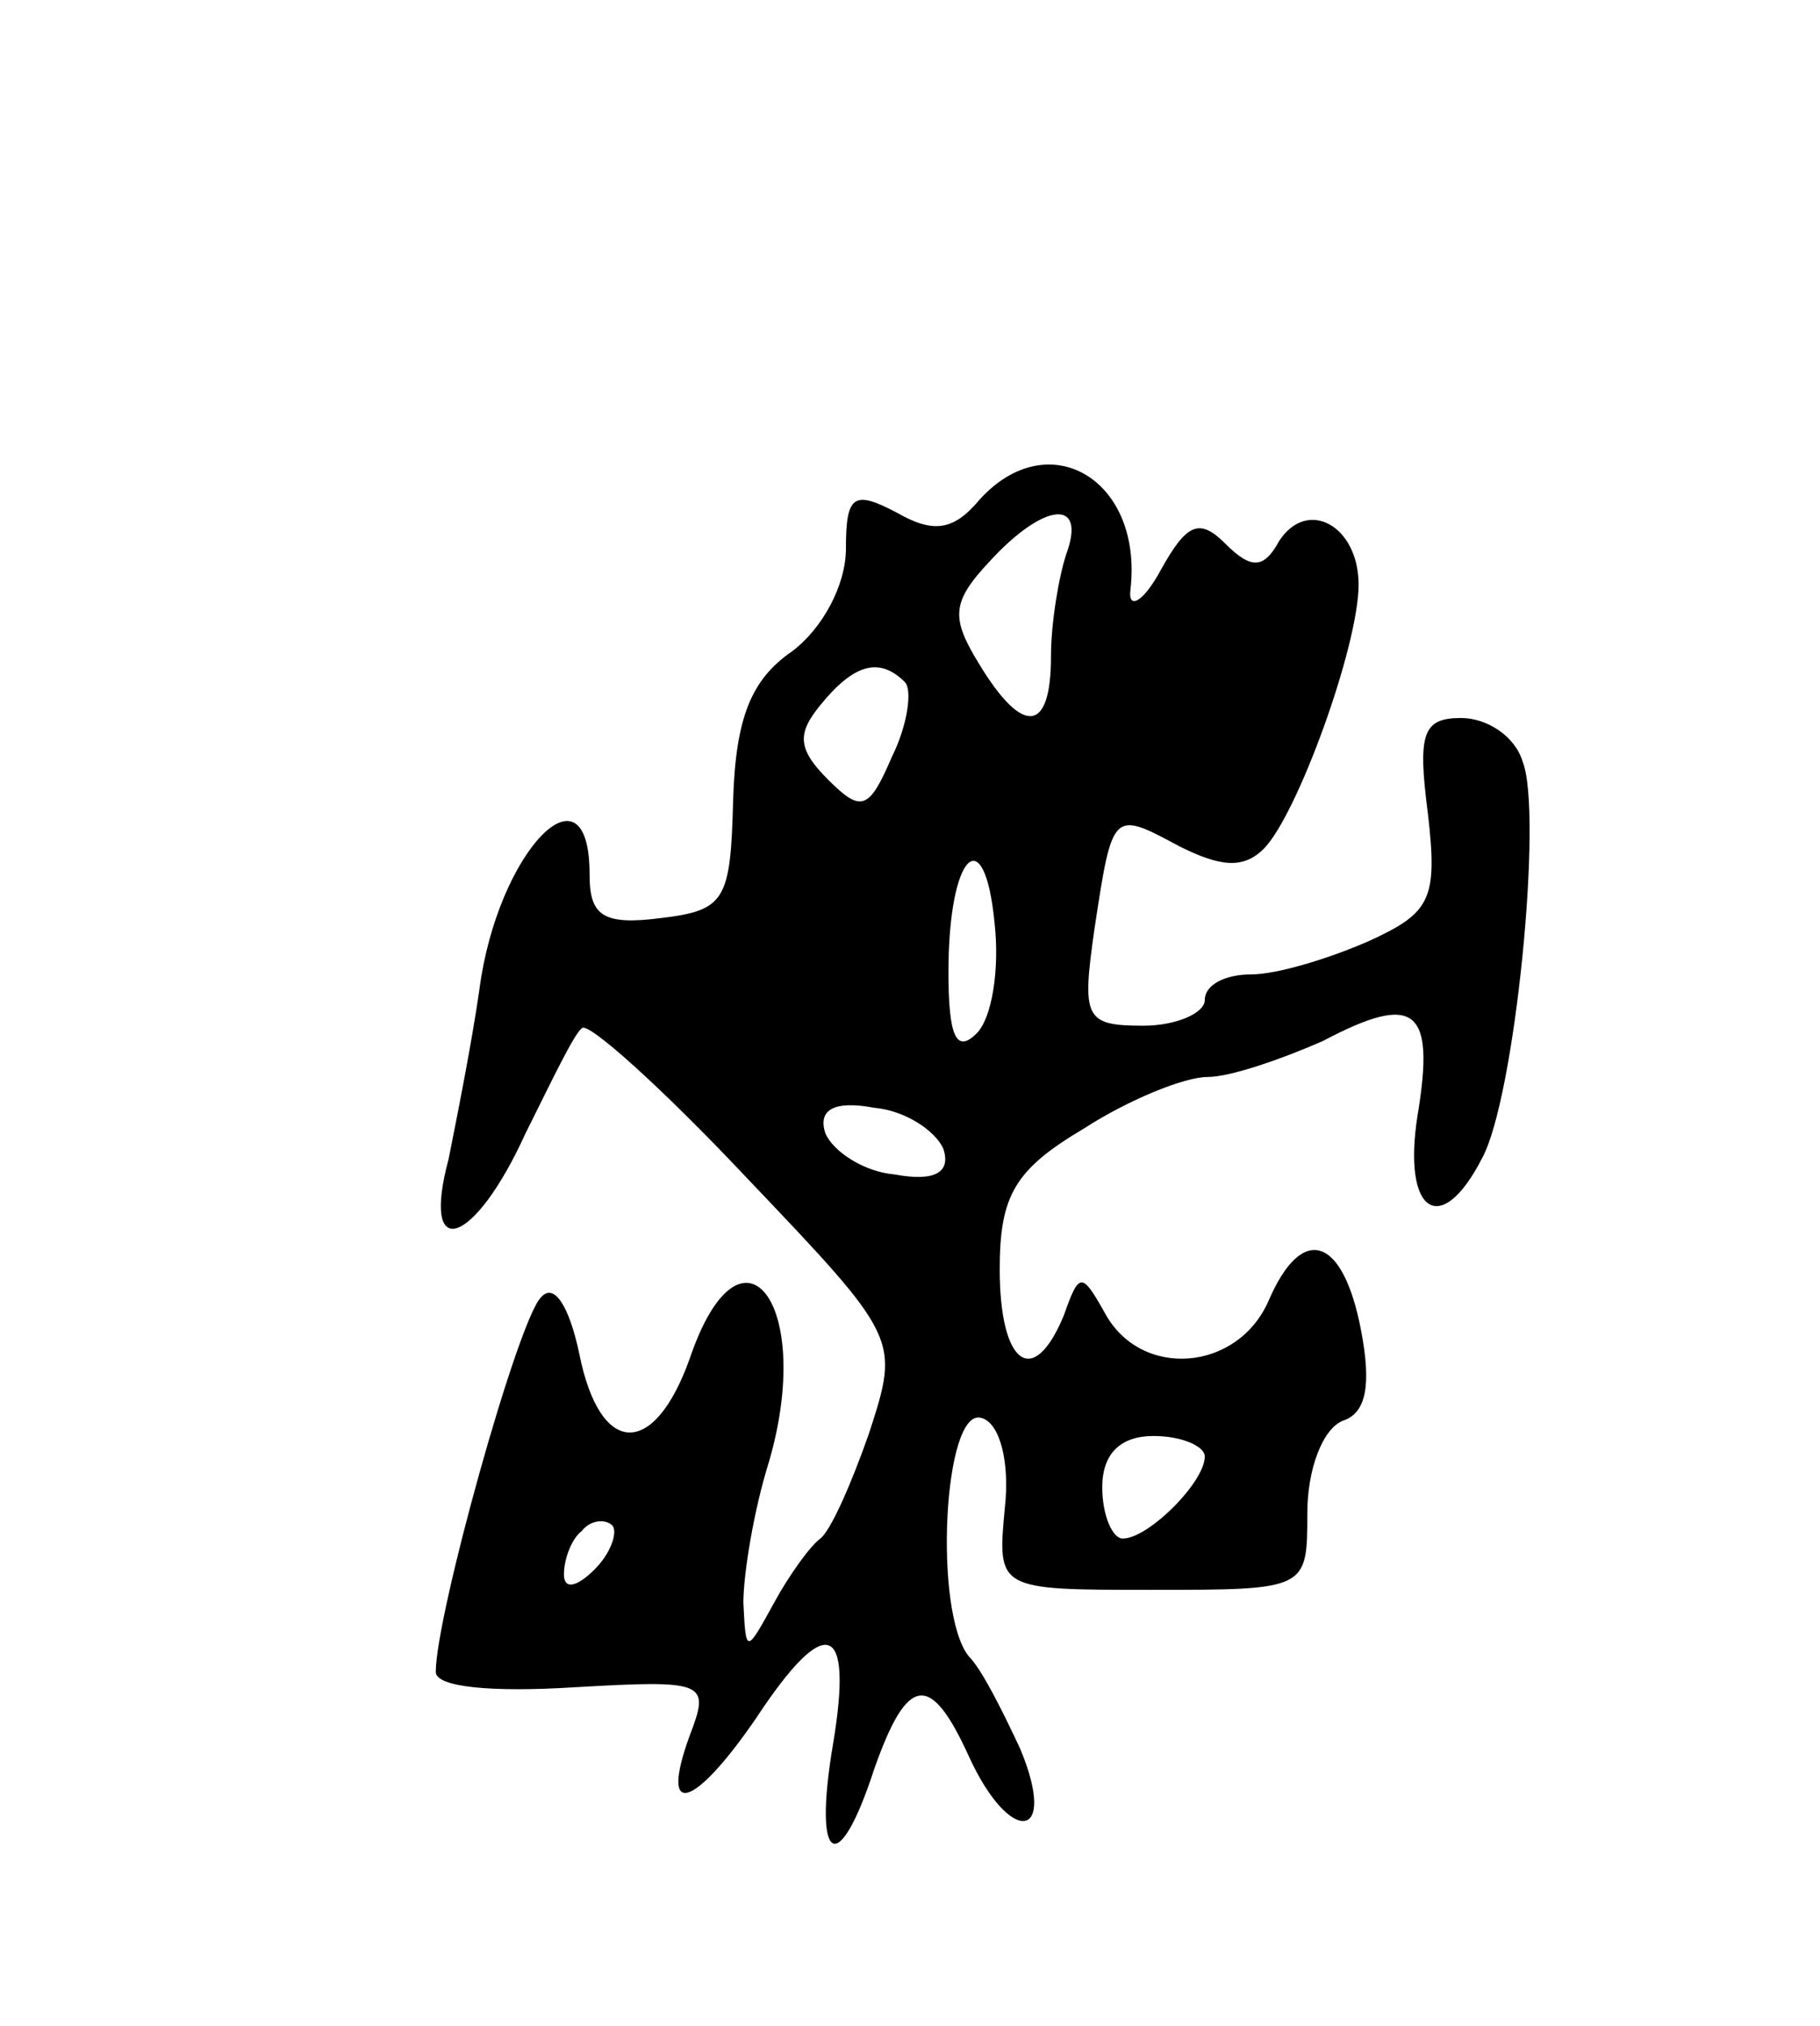 <svg version="1.0" xmlns="http://www.w3.org/2000/svg"
 width="71pt" height="79pt" viewBox="0 0 71 79"
 preserveAspectRatio="xMidYMid meet">
<g transform="translate(0,79) scale(0.1,-0.1)"
fill="#000000" stroke="none">
<path d="M382 595 c-10 -12 -18 -13 -32 -5 -17 9 -20 7 -20 -14 0 -14 -9 -31
-21 -40 -16 -11 -22 -26 -23 -58 -1 -39 -3 -43 -28 -46 -23 -3 -28 1 -28 17 0
46 -36 9 -43 -45 -3 -21 -9 -51 -12 -66 -11 -41 10 -34 30 10 10 20 19 39 22
41 2 3 31 -23 64 -58 60 -63 60 -63 48 -100 -7 -20 -15 -38 -19 -41 -4 -3 -12
-14 -18 -25 -11 -20 -11 -20 -12 0 0 11 4 36 10 55 18 62 -11 99 -31 40 -14
-39 -35 -38 -43 2 -4 19 -10 28 -15 22 -9 -9 -41 -124 -41 -146 0 -6 22 -8 54
-6 52 3 53 2 45 -19 -12 -33 2 -28 26 7 27 41 38 38 30 -10 -8 -47 2 -53 16
-10 13 37 22 38 37 5 16 -35 35 -33 20 3 -7 15 -15 31 -20 36 -14 17 -10 98 5
93 7 -2 11 -17 9 -35 -3 -32 -3 -32 57 -32 61 0 61 0 61 30 0 17 6 33 14 36 9
3 11 14 7 35 -7 37 -23 42 -36 12 -12 -28 -50 -31 -64 -5 -9 16 -10 16 -16 -1
-12 -29 -25 -19 -25 18 0 29 6 39 33 55 17 11 39 20 48 20 9 0 29 7 45 14 36
19 44 13 37 -29 -6 -38 9 -48 25 -17 13 23 24 135 16 155 -3 10 -14 17 -24 17
-15 0 -17 -6 -13 -37 4 -34 1 -39 -23 -50 -16 -7 -36 -13 -46 -13 -10 0 -18
-4 -18 -10 0 -5 -11 -10 -24 -10 -23 0 -24 3 -19 38 7 46 7 46 33 32 16 -8 25
-9 33 -1 13 13 37 79 37 103 0 23 -20 34 -31 17 -6 -11 -11 -11 -21 -1 -10 10
-15 8 -25 -10 -7 -13 -13 -16 -12 -8 5 43 -32 65 -59 35z m34 -21 c-3 -9 -6
-27 -6 -40 0 -30 -11 -31 -28 -3 -11 18 -11 24 4 40 21 23 38 25 30 3z m-63
-50 c3 -3 1 -17 -5 -29 -9 -21 -12 -22 -25 -9 -12 12 -12 18 -3 29 13 16 23
19 33 9z m28 -137 c-8 -8 -11 -1 -11 24 0 46 14 60 18 19 2 -18 -1 -37 -7 -43z
m-13 -45 c3 -9 -3 -13 -19 -10 -12 1 -24 9 -27 16 -3 9 3 13 19 10 12 -1 24
-9 27 -16z m102 -120 c0 -10 -22 -32 -32 -32 -4 0 -8 9 -8 20 0 13 7 20 20 20
11 0 20 -4 20 -8z m-238 -44 c-7 -7 -12 -8 -12 -2 0 6 3 14 7 17 3 4 9 5 12 2
2 -3 -1 -11 -7 -17z"/>
</g>
</svg>
